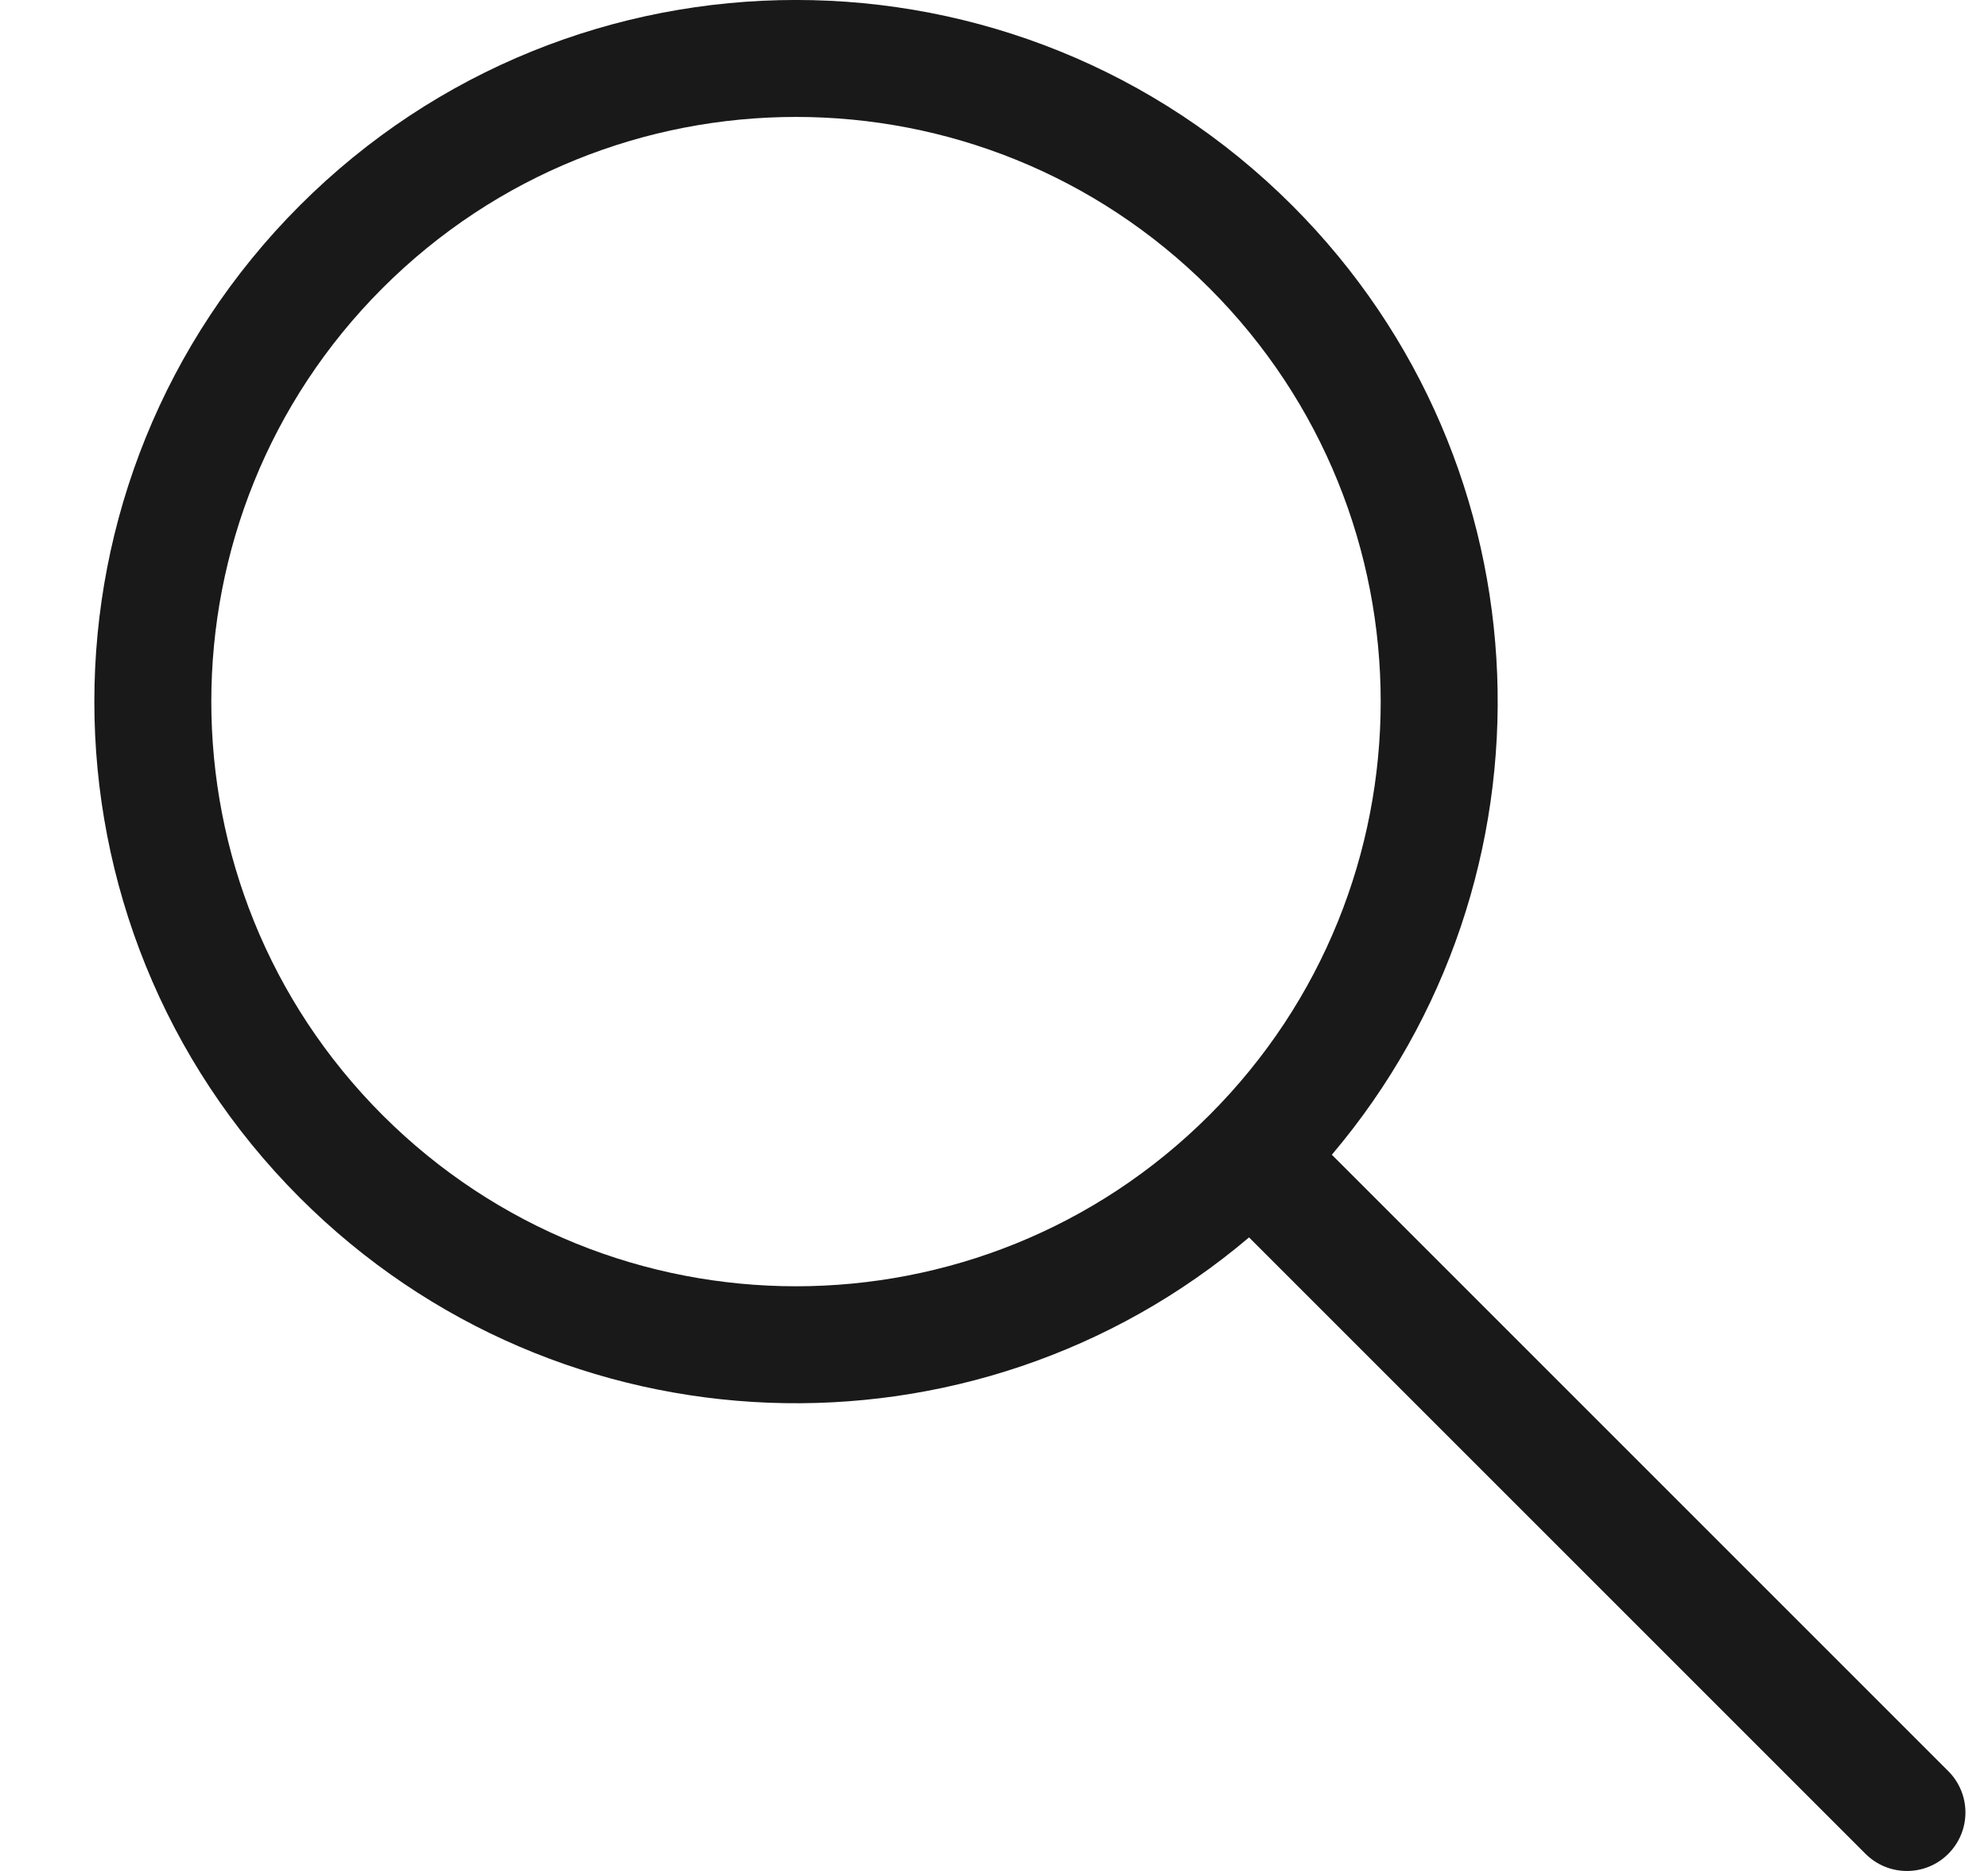 <svg width="17" height="16" viewBox="0 0 17 16" fill="none" xmlns="http://www.w3.org/2000/svg">
<path fill-rule="evenodd" clip-rule="evenodd" d="M10.342 9.536C8.39 11.488 5.224 11.488 3.271 9.536C1.319 7.583 1.319 4.417 3.271 2.464C5.224 0.512 8.39 0.512 10.342 2.464C12.295 4.417 12.295 7.583 10.342 9.536ZM2.564 10.243C0.221 7.899 0.221 4.101 2.564 1.757C4.907 -0.586 8.706 -0.586 11.05 1.757C13.274 3.981 13.387 7.517 11.389 9.875L16.66 15.146C16.856 15.342 16.856 15.658 16.66 15.854C16.465 16.049 16.149 16.049 15.953 15.854L10.681 10.582C8.324 12.58 4.788 12.467 2.564 10.243Z" fill="#191919"/>
</svg>
